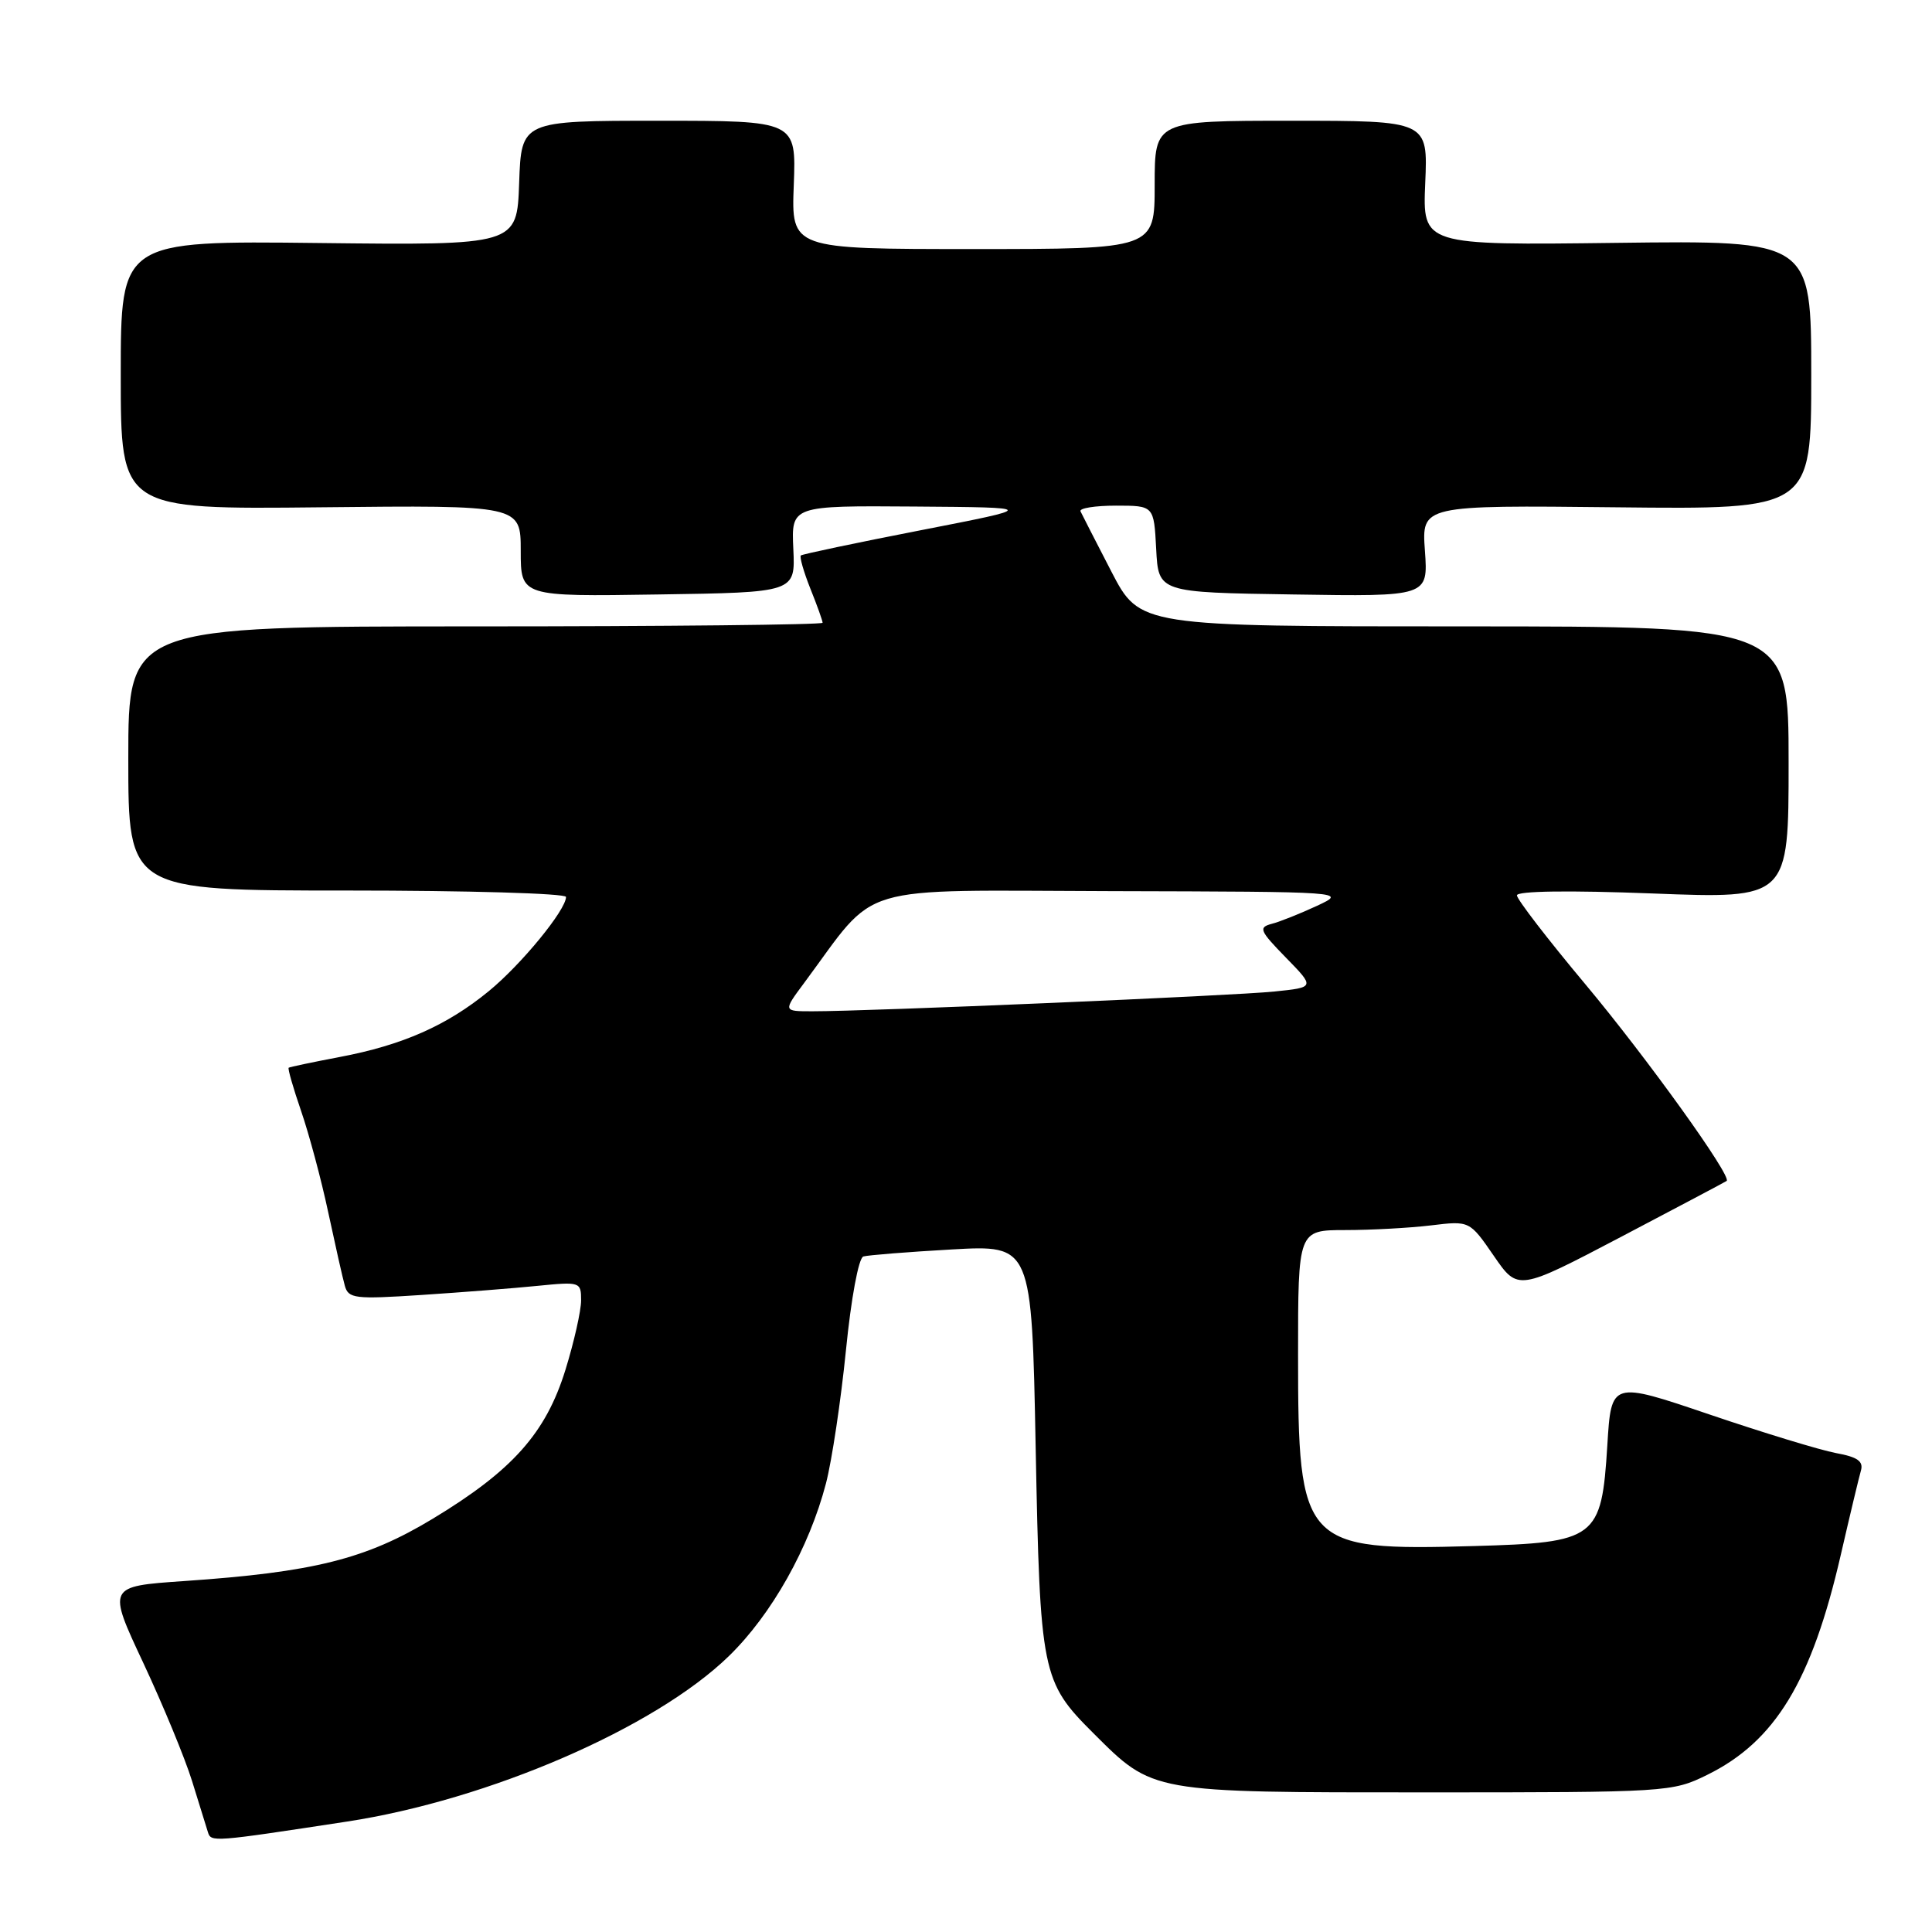<?xml version="1.0" encoding="UTF-8" standalone="no"?>
<!DOCTYPE svg PUBLIC "-//W3C//DTD SVG 1.1//EN" "http://www.w3.org/Graphics/SVG/1.1/DTD/svg11.dtd" >
<svg xmlns="http://www.w3.org/2000/svg" xmlns:xlink="http://www.w3.org/1999/xlink" version="1.1" viewBox="0 0 256 256">
 <g >
 <path fill="currentColor"
d=" M 45.96 241.37 C 64.75 238.50 86.79 228.96 96.57 219.45 C 102.25 213.93 107.22 205.09 109.45 196.54 C 110.23 193.53 111.42 185.61 112.09 178.94 C 112.78 172.01 113.77 166.68 114.40 166.49 C 115.01 166.31 120.27 165.89 126.10 165.56 C 136.71 164.96 136.71 164.96 137.23 191.73 C 137.81 221.74 138.03 222.83 144.86 229.64 C 152.83 237.59 152.35 237.50 189.00 237.50 C 220.97 237.50 221.58 237.46 226.21 235.18 C 235.23 230.74 240.06 222.78 243.92 206.00 C 245.12 200.78 246.32 195.77 246.58 194.87 C 246.94 193.63 246.14 193.06 243.28 192.54 C 241.20 192.15 233.65 189.85 226.50 187.42 C 213.50 183.01 213.50 183.01 212.98 191.50 C 212.21 203.90 211.55 204.40 195.30 204.86 C 172.60 205.50 172.00 204.85 172.00 179.53 C 172.00 163.00 172.00 163.00 178.25 162.99 C 181.69 162.99 186.80 162.71 189.62 162.37 C 194.73 161.75 194.73 161.75 197.94 166.41 C 201.14 171.06 201.14 171.06 214.82 163.88 C 222.34 159.93 228.63 156.60 228.79 156.48 C 229.53 155.91 218.17 140.10 210.06 130.41 C 205.08 124.46 201.00 119.16 201.00 118.64 C 201.00 118.06 207.87 117.96 219.00 118.39 C 237.00 119.09 237.00 119.09 237.00 101.04 C 237.00 83.00 237.00 83.00 194.01 83.00 C 151.03 83.00 151.03 83.00 147.27 75.75 C 145.21 71.76 143.36 68.16 143.17 67.75 C 142.99 67.34 145.10 67.00 147.87 67.00 C 152.90 67.00 152.90 67.00 153.20 72.75 C 153.50 78.50 153.50 78.50 171.37 78.77 C 189.24 79.05 189.24 79.05 188.81 72.99 C 188.37 66.94 188.37 66.94 214.18 67.22 C 240.00 67.50 240.00 67.50 240.00 49.68 C 240.00 31.86 240.00 31.86 214.25 32.18 C 188.50 32.50 188.50 32.50 188.85 24.25 C 189.21 16.00 189.21 16.00 171.10 16.00 C 153.00 16.00 153.00 16.00 153.00 24.50 C 153.00 33.00 153.00 33.00 128.93 33.00 C 104.85 33.00 104.85 33.00 105.18 24.50 C 105.50 16.00 105.50 16.00 87.29 16.00 C 69.08 16.00 69.08 16.00 68.79 24.25 C 68.50 32.50 68.50 32.50 42.25 32.20 C 16.00 31.90 16.00 31.90 16.00 49.70 C 16.00 67.50 16.00 67.50 42.50 67.22 C 69.00 66.94 69.00 66.94 69.00 72.99 C 69.00 79.05 69.00 79.05 87.19 78.77 C 105.39 78.50 105.39 78.50 105.12 72.75 C 104.85 67.00 104.85 67.00 121.18 67.12 C 137.50 67.24 137.50 67.24 122.00 70.26 C 113.47 71.92 106.33 73.43 106.12 73.60 C 105.92 73.77 106.48 75.74 107.37 77.98 C 108.27 80.21 109.00 82.26 109.00 82.52 C 109.00 82.78 88.30 83.00 63.00 83.00 C 17.00 83.00 17.00 83.00 17.00 100.50 C 17.00 118.00 17.00 118.00 46.00 118.00 C 61.95 118.00 75.00 118.38 75.00 118.85 C 75.00 120.57 69.08 127.80 64.77 131.33 C 59.21 135.89 53.32 138.49 45.00 140.06 C 41.42 140.74 38.39 141.38 38.25 141.48 C 38.11 141.59 38.85 144.17 39.90 147.22 C 40.95 150.27 42.57 156.30 43.49 160.63 C 44.42 164.96 45.40 169.34 45.69 170.36 C 46.16 172.07 47.00 172.17 55.85 171.59 C 61.16 171.24 68.09 170.70 71.25 170.38 C 76.87 169.82 77.00 169.86 77.00 172.30 C 77.00 173.67 76.07 177.81 74.93 181.49 C 72.33 189.90 67.91 194.86 57.31 201.26 C 48.46 206.60 41.58 208.32 24.37 209.50 C 14.23 210.20 14.23 210.20 18.99 220.35 C 21.60 225.93 24.51 232.97 25.45 236.00 C 26.39 239.03 27.33 242.07 27.55 242.77 C 27.97 244.11 28.15 244.09 45.96 241.37 Z  M 106.55 130.25 C 116.50 116.84 112.65 117.99 147.32 118.08 C 178.50 118.16 178.50 118.16 174.50 120.03 C 172.30 121.05 169.61 122.13 168.52 122.41 C 166.72 122.89 166.90 123.31 170.38 126.88 C 174.24 130.83 174.24 130.83 168.87 131.38 C 163.54 131.94 115.06 134.01 107.63 134.00 C 103.76 134.00 103.76 134.00 106.55 130.25 Z "/>
</g>
</svg>